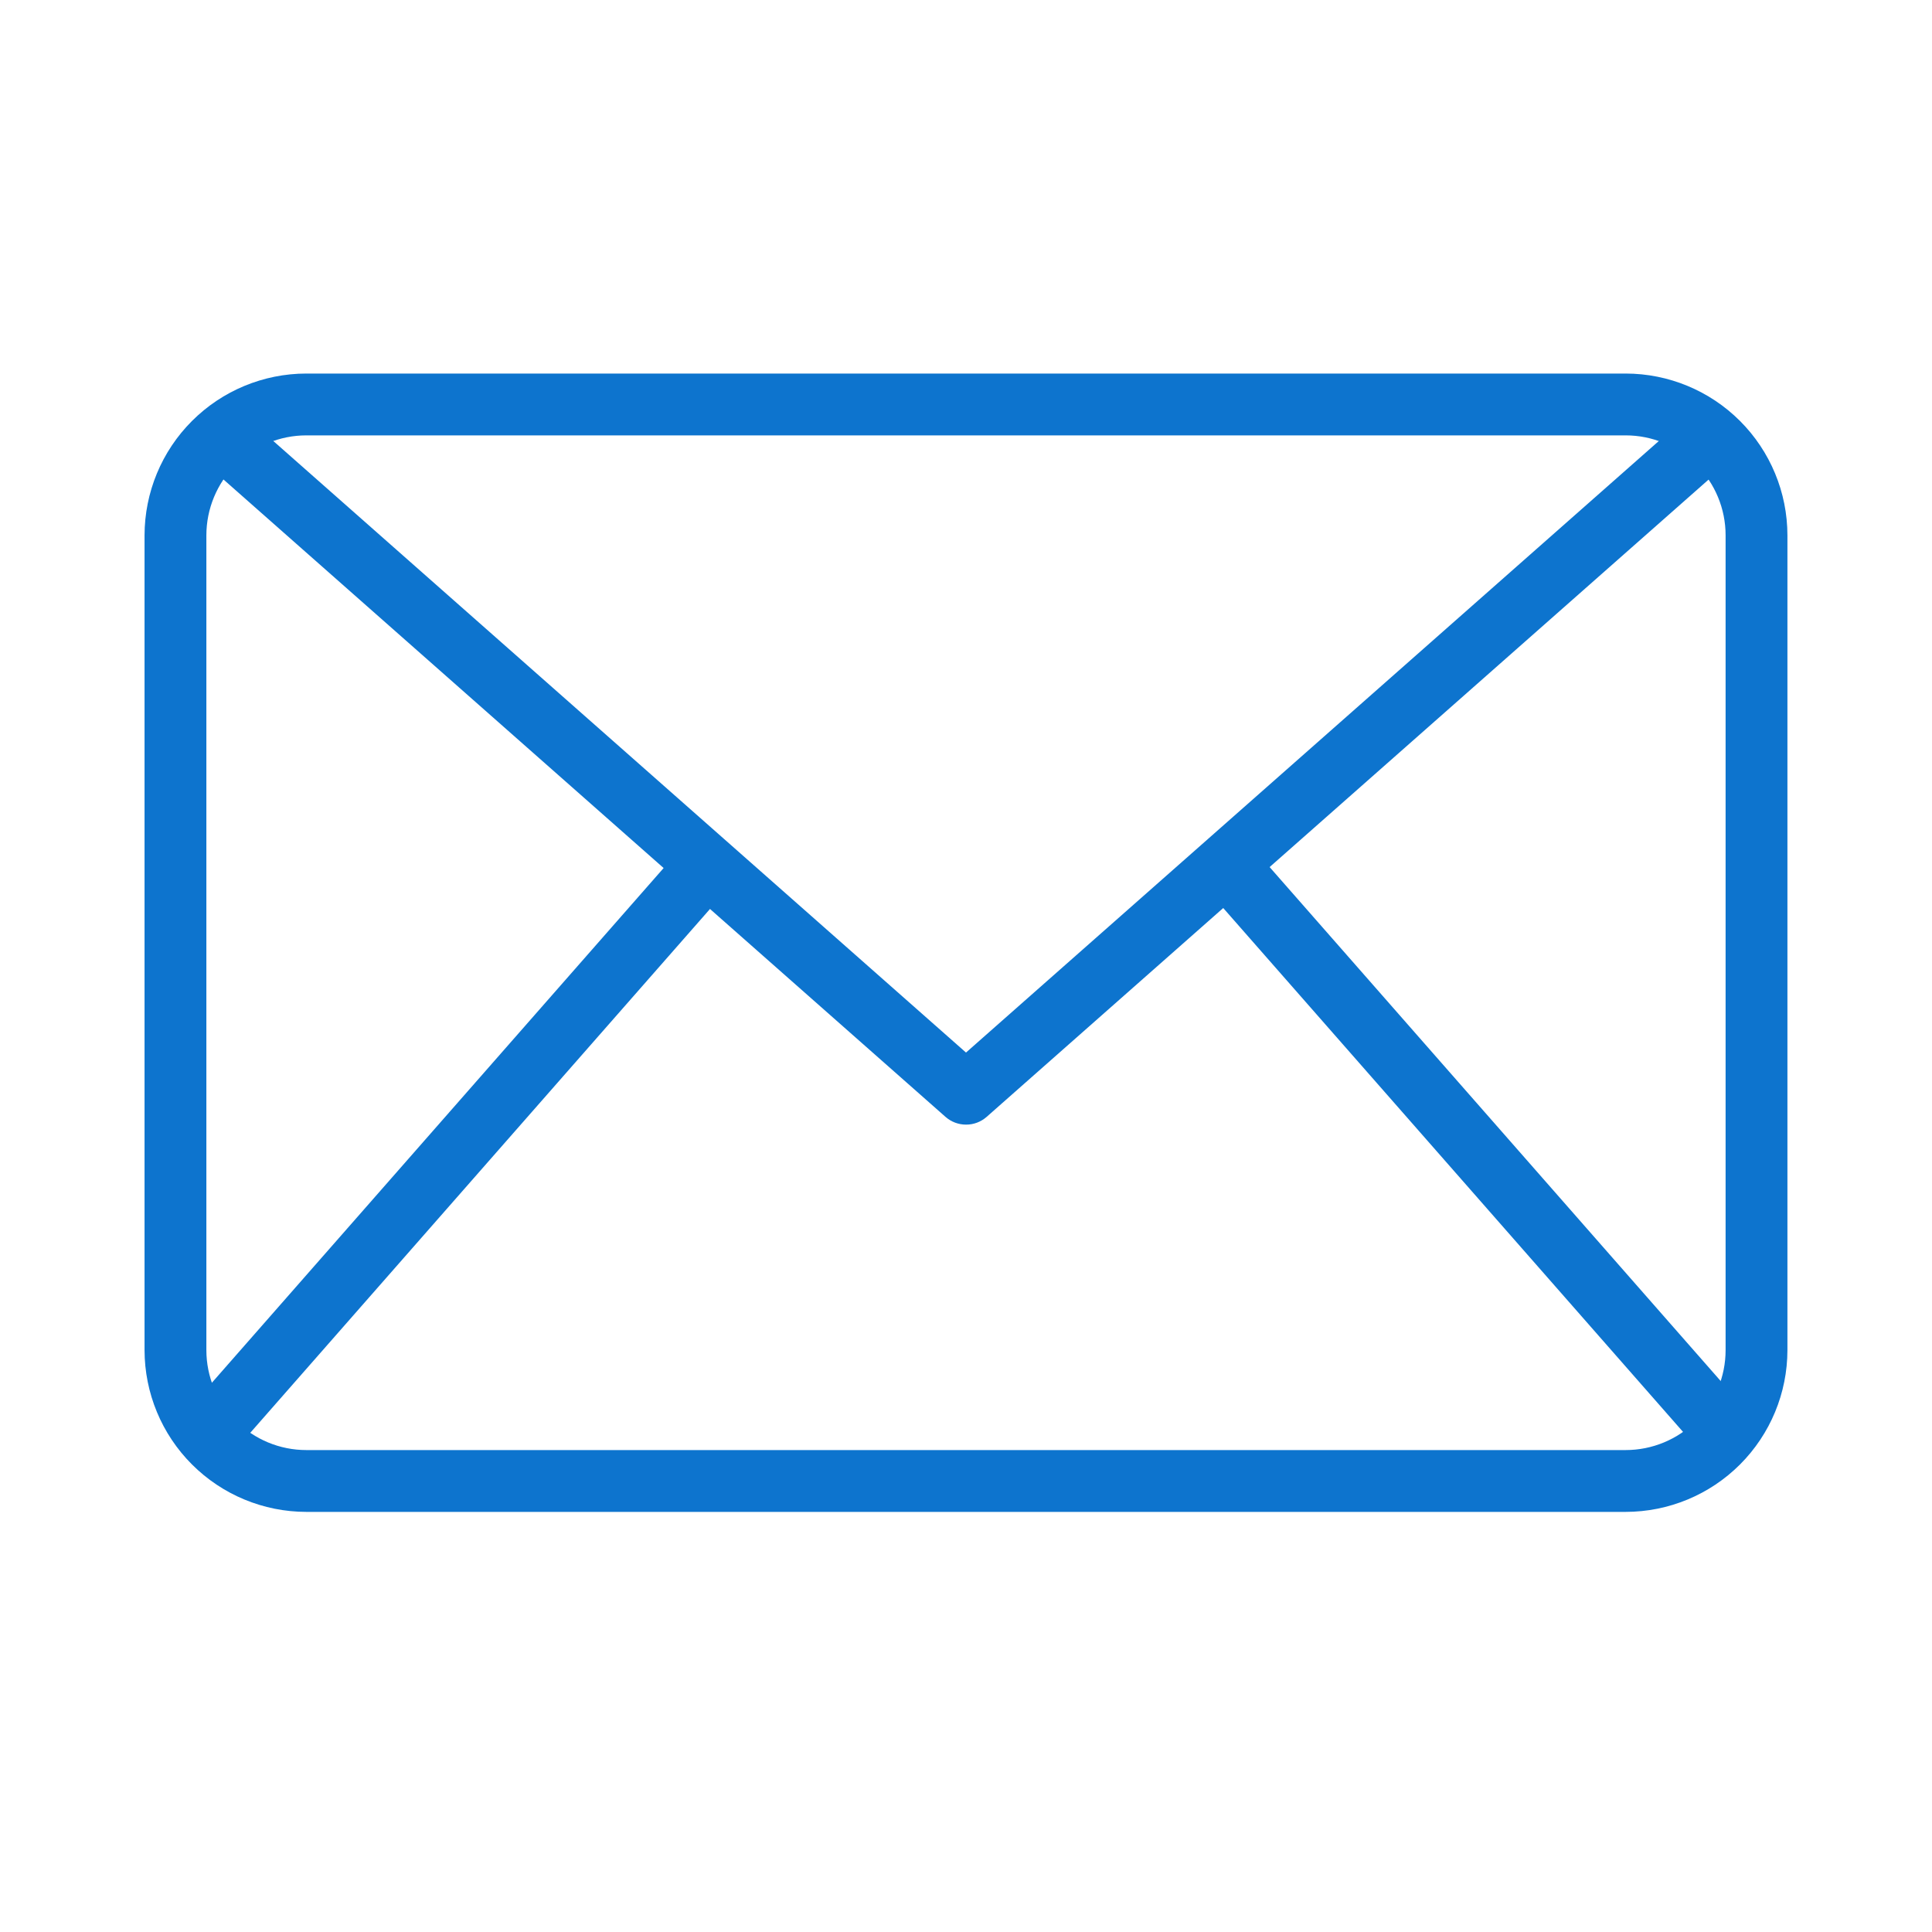 <svg
            xmlns="http://www.w3.org/2000/svg"
            width="60"
            height="60"
            viewBox="0 0 60 60"
            fill="#0d74ce"
          >
            <path
              d="M50.487 46.953H9.512C8.181 46.952 6.904 46.422 5.962 45.48C5.02 44.539 4.491 43.262 4.489 41.93V16.624C4.491 15.292 5.02 14.015 5.962 13.074C6.904 12.132 8.181 11.602 9.512 11.601H50.487C51.819 11.602 53.096 12.132 54.038 13.074C54.979 14.015 55.509 15.292 55.51 16.624V41.93C55.509 43.262 54.979 44.539 54.038 45.48C53.096 46.422 51.819 46.952 50.487 46.953ZM9.512 13.521C8.69 13.521 7.901 13.849 7.319 14.431C6.737 15.012 6.41 15.801 6.409 16.624V41.93C6.41 42.753 6.737 43.542 7.319 44.123C7.901 44.705 8.69 45.033 9.512 45.033H50.487C51.31 45.033 52.099 44.705 52.681 44.123C53.262 43.542 53.59 42.753 53.59 41.93V16.624C53.59 15.801 53.262 15.012 52.681 14.431C52.099 13.849 51.31 13.521 50.487 13.521H9.512Z"
              fill="#0d74ce"
            />
            <path
              d="M30 34.926C29.766 34.926 29.54 34.841 29.364 34.686L6.229 14.263L7.499 12.823L30 32.688L52.502 12.826L53.773 14.266L30.637 34.689C30.46 34.843 30.234 34.928 30 34.926Z"
              fill="#0d74ce"
            />
            <path
              d="M5.706 43.938L21.249 26.229L22.692 27.497L7.15 45.206L5.706 43.938Z"
              fill="#0d74ce"
            />
            <path
              d="M37.356 27.479L38.8 26.211L54.343 43.921L52.899 45.188L37.356 27.479Z"
              fill="#0d74ce"
            />
          </svg>